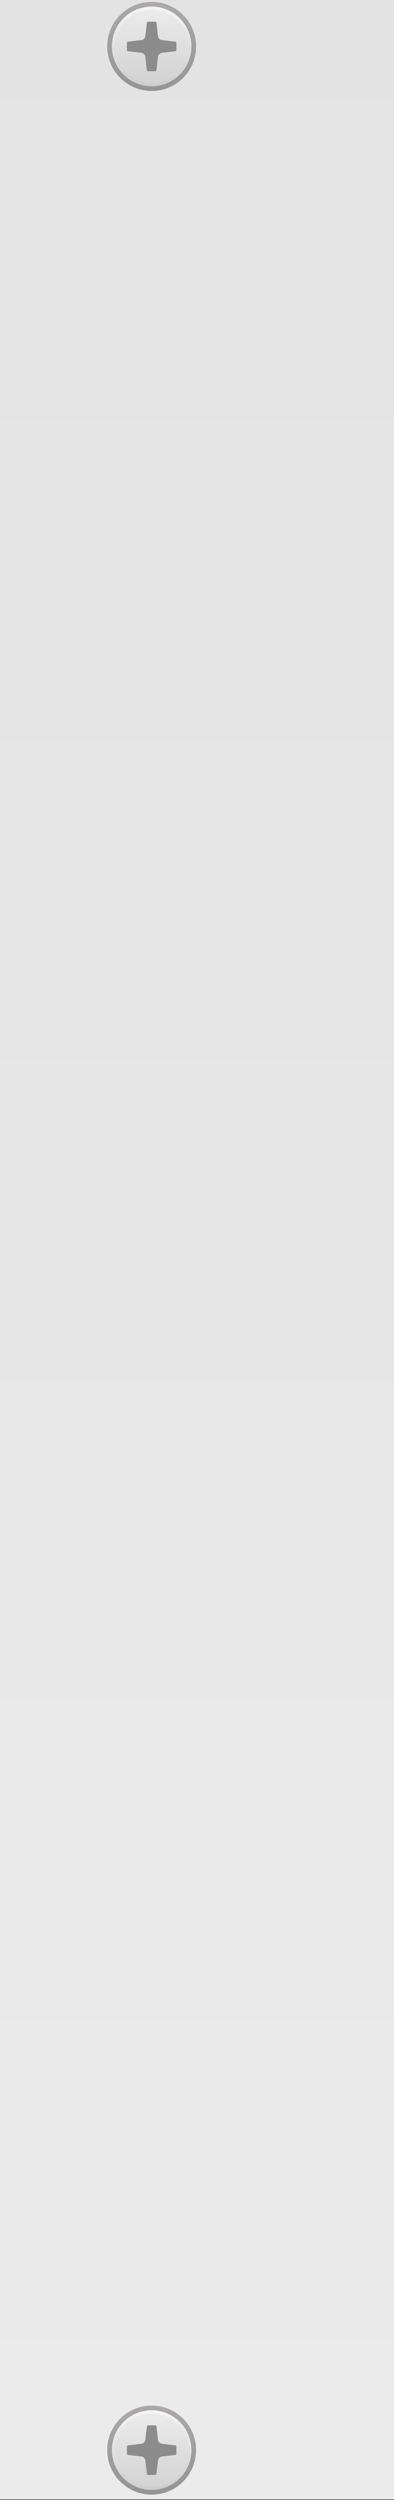 <?xml version="1.0" encoding="UTF-8" standalone="no"?>
<!-- Generator: Adobe Illustrator 25.2.3, SVG Export Plug-In . SVG Version: 6.00 Build 0)  -->

<svg
   version="1.0"
   id="Layer_1"
   inkscape:version="1.3.2 (091e20e, 2023-11-25, custom)"
   sodipodi:docname="Kime-WL.svg"
   x="0px"
   y="0px"
   width="60"
   height="380"
   viewBox="0 0 60 380"
   enable-background="new 0 0 302.4 364.252"
   xml:space="preserve"
   xmlns:inkscape="http://www.inkscape.org/namespaces/inkscape"
   xmlns:sodipodi="http://sodipodi.sourceforge.net/DTD/sodipodi-0.dtd"
   xmlns="http://www.w3.org/2000/svg"
   xmlns:svg="http://www.w3.org/2000/svg"
   xmlns:rdf="http://www.w3.org/1999/02/22-rdf-syntax-ns#"
   xmlns:cc="http://creativecommons.org/ns#"
   xmlns:dc="http://purl.org/dc/elements/1.1/"><rect x="0" y="0" width="60" height="380" fill="#333333" stroke="none"/><defs
   id="defs1373" />
<sodipodi:namedview
   bordercolor="#666666"
   borderopacity="1"
   fit-margin-bottom="0"
   fit-margin-left="0"
   fit-margin-right="0"
   fit-margin-top="0"
   gridtolerance="10"
   guidetolerance="10"
   id="namedview2553"
   inkscape:current-layer="Layer_1"
   inkscape:cx="98.485593"
   inkscape:cy="211.48785"
   inkscape:document-units="mm"
   inkscape:pageopacity="0"
   inkscape:pageshadow="2"
   inkscape:window-height="793"
   inkscape:window-maximized="1"
   inkscape:window-width="1536"
   inkscape:window-x="1912"
   inkscape:window-y="-8"
   inkscape:zoom="1.7566021"
   objecttolerance="10"
   pagecolor="#ffffff"
   showgrid="false"
   units="mm"
   inkscape:showpageshadow="2"
   inkscape:pagecheckerboard="0"
   inkscape:deskcolor="#d1d1d1">
	</sodipodi:namedview>
<g
   id="bg"
   transform="matrix(1.333,0,0,1.333,-1.7333337e-4,-0.095)">
	<g
   id="g4">
		<linearGradient
   id="rect2_1_"
   gradientUnits="userSpaceOnUse"
   x1="118.125"
   y1="285.071"
   x2="118.125"
   y2="-79.73">
			<stop
   offset="0"
   style="stop-color:#EBEBEB"
   id="stop3" />
			<stop
   offset="1"
   style="stop-color:#E1E1E1"
   id="stop5" />
		</linearGradient>
		<rect
   id="rect2"
   x="0"
   y="0.072"
   width="236.25"
   height="285"
   style="fill:url(#rect2_1_)" />
	</g>
	<g
   id="g68">
		<path
   id="path62"
   inkscape:connector-curvature="0"
   d="m 122.041,281.079 h -7.85 c -1.329,0 -2.406,-1.077 -2.406,-2.406 v -19.749 c 0,-1.329 1.077,-2.406 2.406,-2.406 h 7.85 c 1.329,0 2.406,1.077 2.406,2.406 v 19.749 c 0,1.329 -1.077,2.406 -2.406,2.406 z"
   style="fill:#252626" />
		<g
   id="g66">
			<path
   id="path64"
   inkscape:connector-curvature="0"
   d="m 121.001,272.159 c -0.086,0.198 -0.199,0.361 -0.341,0.489 -0.142,0.128 -0.303,0.224 -0.484,0.287 -0.181,0.063 -0.371,0.094 -0.568,0.094 -0.336,0 -0.598,-0.049 -0.786,-0.148 -0.188,-0.099 -0.335,-0.214 -0.44,-0.346 -0.112,-0.145 -0.183,-0.306 -0.213,-0.484 -0.03,-0.178 -0.045,-0.356 -0.045,-0.534 0,-0.251 0.005,-0.423 0.015,-0.519 0.01,-0.096 0.021,-0.15 0.035,-0.163 0.026,-0.02 0.135,-0.029 0.326,-0.029 h 2.313 c 0.066,0 0.12,0.005 0.163,0.015 0.043,0.01 0.076,0.036 0.099,0.079 0.023,0.043 0.038,0.107 0.045,0.193 0.007,0.086 0.01,0.204 0.01,0.356 0,0.277 -0.043,0.514 -0.129,0.712 m -3.993,-9.616 c 0.009,-0.062 0.036,-0.111 0.08,-0.147 0.045,-0.036 0.116,-0.058 0.214,-0.067 0.098,-0.009 0.236,-0.013 0.414,-0.013 0.695,0 1.228,0.194 1.597,0.581 0.37,0.388 0.555,0.907 0.555,1.557 0,0.062 -0.013,0.194 -0.021,0.286 -0.051,-6.7e-4 -0.102,-0.002 -0.154,-0.002 -0.14,-0.003 -0.293,-0.011 -0.457,-0.023 -0.037,0.018 -0.056,0.053 -0.059,0.105 -0.003,0.052 0.011,0.093 0.041,0.124 l 0.164,0.018 c 0.11,0.012 0.201,0.032 0.274,0.059 0.073,0.027 0.11,0.057 0.11,0.087 0,0.03 -0.018,0.087 -0.055,0.169 -0.037,0.082 -0.085,0.181 -0.146,0.297 -0.061,0.116 -0.127,0.239 -0.197,0.37 -0.07,0.131 -0.136,0.255 -0.197,0.37 -0.14,0.268 -0.283,0.532 -0.43,0.791 -0.146,0.259 -0.289,0.511 -0.43,0.754 -0.177,-0.317 -0.351,-0.649 -0.521,-0.996 -0.171,-0.348 -0.341,-0.692 -0.512,-1.033 -0.012,-0.024 -0.034,-0.07 -0.064,-0.137 -0.031,-0.067 -0.063,-0.139 -0.096,-0.215 -0.034,-0.076 -0.063,-0.148 -0.087,-0.215 -0.024,-0.067 -0.036,-0.113 -0.036,-0.137 0,-0.037 0.024,-0.066 0.073,-0.087 0.049,-0.021 0.152,-0.047 0.311,-0.078 l 0.119,-0.018 c 0.03,-0.03 0.044,-0.073 0.041,-0.128 -0.003,-0.055 -0.026,-0.088 -0.069,-0.1 -0.13,0.01 -0.289,0.018 -0.478,0.022 v -1.94 c -1e-5,-0.107 0.005,-0.192 0.013,-0.254 m 0.757,6.844 c 0,0.244 -0.003,0.439 -0.009,0.585 -0.006,0.146 -0.028,0.261 -0.064,0.343 -0.013,0.029 -0.029,0.056 -0.046,0.078 -3.6e-4,1.5e-4 -7.6e-4,5.2e-4 -0.002,6.7e-4 -0.106,-0.02 -0.196,-0.044 -0.269,-0.071 -0.12,-0.044 -0.207,-0.125 -0.261,-0.241 -0.053,-0.116 -0.087,-0.278 -0.1,-0.488 -0.013,-0.209 -0.02,-0.488 -0.02,-0.835 v -1.903 l 0.478,0.931 c 0.067,0.128 0.12,0.236 0.16,0.325 0.04,0.088 0.069,0.171 0.087,0.247 0.018,0.076 0.03,0.157 0.037,0.242 0.006,0.085 0.009,0.192 0.009,0.32 z m 3.773,1.131 c 0.04,-0.11 0.079,-0.227 0.119,-0.352 0.04,-0.125 0.076,-0.247 0.11,-0.366 0.034,-0.119 0.059,-0.218 0.078,-0.297 -0.018,-0.042 -0.053,-0.07 -0.105,-0.082 -0.052,-0.012 -0.093,-0.006 -0.124,0.018 -0.122,0.238 -0.239,0.433 -0.352,0.585 -0.113,0.153 -0.212,0.253 -0.297,0.302 -0.049,0.024 -0.105,0.046 -0.169,0.064 -0.064,0.018 -0.14,0.032 -0.229,0.041 -0.088,0.009 -0.195,0.017 -0.32,0.023 -0.125,0.006 -0.276,0.009 -0.453,0.009 -0.201,0 -0.367,-0.006 -0.498,-0.018 -0.131,-0.012 -0.236,-0.027 -0.315,-0.046 -0.079,-0.018 -0.142,-0.04 -0.187,-0.064 -0.046,-0.024 -0.081,-0.052 -0.105,-0.082 -0.073,-0.079 -0.12,-0.197 -0.142,-0.352 -0.021,-0.156 -0.032,-0.355 -0.032,-0.599 v -0.603 c 0.002,-0.084 0.004,-0.157 0.007,-0.221 0.006,-0.113 0.023,-0.218 0.05,-0.315 0.028,-0.098 0.07,-0.201 0.128,-0.311 0.014,-0.026 0.029,-0.054 0.046,-0.084 0.022,-7e-4 0.045,-7.3e-4 0.07,-7.3e-4 h 0.53 c 0.177,0 0.321,0.003 0.434,0.009 0.113,0.006 0.203,0.018 0.27,0.036 0.091,0.024 0.157,0.067 0.197,0.128 0.04,0.061 0.069,0.134 0.087,0.219 l 0.082,0.357 c 0.024,0.031 0.066,0.044 0.123,0.041 0.058,-0.003 0.096,-0.02 0.114,-0.05 0,-0.104 -0.006,-0.235 -0.018,-0.393 -0.012,-0.159 -0.018,-0.32 -0.018,-0.485 0,-0.177 0.006,-0.347 0.018,-0.512 0.012,-0.165 0.018,-0.302 0.018,-0.412 -0.018,-0.03 -0.057,-0.047 -0.114,-0.05 -0.058,-0.003 -0.099,0.011 -0.123,0.041 l -0.073,0.375 c -0.024,0.116 -0.053,0.194 -0.087,0.233 -0.034,0.04 -0.078,0.069 -0.133,0.087 -0.055,0.018 -0.15,0.032 -0.283,0.041 -0.134,0.009 -0.299,0.014 -0.494,0.014 h -0.413 c 0.003,-0.005 0.006,-0.01 0.009,-0.015 l 0.576,-0.996 c 0.116,-0.195 0.221,-0.376 0.316,-0.544 0.094,-0.168 0.187,-0.315 0.279,-0.443 0.091,-0.128 0.186,-0.232 0.283,-0.311 0.02,-0.016 0.041,-0.031 0.062,-0.045 0.062,0.025 0.116,0.054 0.163,0.088 0.076,0.055 0.138,0.119 0.187,0.192 0.049,0.073 0.088,0.155 0.119,0.247 0.03,0.091 0.064,0.192 0.1,0.302 0.024,0.031 0.064,0.043 0.119,0.037 0.055,-0.006 0.091,-0.024 0.11,-0.055 -0.012,-0.098 -0.023,-0.209 -0.032,-0.334 -0.009,-0.125 -0.02,-0.247 -0.032,-0.366 -0.012,-0.119 -0.028,-0.225 -0.041,-0.32 -0.032,-0.235 -0.025,-0.436 -0.025,-0.436 0,-0.463 -0.131,-0.868 -0.332,-1.207 -0.2,-0.339 -0.457,-0.606 -0.769,-0.802 -0.312,-0.196 -0.677,-0.334 -1.096,-0.414 -0.419,-0.08 -0.909,-0.12 -1.47,-0.12 -0.562,0 -1.054,0.007 -1.477,0.02 -0.423,0.013 -0.813,0.043 -1.17,0.087 -0.053,0.027 -0.082,0.078 -0.087,0.154 -0.004,0.076 0.015,0.136 0.06,0.181 l 0.481,0.053 c 0.151,0.018 0.269,0.047 0.354,0.087 0.085,0.04 0.147,0.114 0.187,0.22 0.04,0.107 0.065,0.25 0.074,0.428 0.009,0.178 0.013,0.41 0.013,0.695 v 4.933 c 0,0.347 -0.005,0.626 -0.013,0.835 -0.009,0.21 -0.04,0.372 -0.094,0.488 -0.053,0.116 -0.134,0.196 -0.241,0.241 -0.107,0.045 -0.259,0.08 -0.455,0.107 l -0.281,0.04 c -0.041,0.041 -0.059,0.096 -0.055,0.166 -3.4e-4,0.143 -0.002,0.188 -0.005,0.35 -0.003,0.185 -0.012,0.391 -0.025,0.619 0.014,0.034 0.052,0.054 0.116,0.06 0.064,0.007 0.109,-0.007 0.136,-0.04 l 0.03,-0.211 c 0.02,-0.148 0.047,-0.262 0.081,-0.342 0.034,-0.081 0.094,-0.141 0.181,-0.181 0.087,-0.04 0.21,-0.064 0.367,-0.071 0.158,-0.007 0.367,-0.01 0.629,-0.01 h 1.268 c 0.054,0 0.096,0.003 0.126,0.01 0.03,0.007 0.052,0.025 0.065,0.056 0.013,0.03 0.022,0.077 0.025,0.141 0.003,0.064 0.005,0.153 0.005,0.267 0,0.201 -0.025,0.352 -0.075,0.453 -0.05,0.101 -0.132,0.188 -0.247,0.262 -0.114,0.081 -0.24,0.164 -0.377,0.252 -0.138,0.087 -0.275,0.174 -0.413,0.262 -0.138,0.087 -0.27,0.171 -0.398,0.252 -0.128,0.08 -0.238,0.154 -0.332,0.221 -0.255,0.181 -0.465,0.351 -0.629,0.509 -0.164,0.158 -0.293,0.317 -0.387,0.478 -0.094,0.161 -0.159,0.33 -0.196,0.508 -0.037,0.178 -0.055,0.374 -0.055,0.589 0,0.195 0.017,0.342 0.05,0.443 0.02,0.027 0.045,0.039 0.076,0.035 0.03,-0.004 0.052,-0.019 0.066,-0.045 0.013,-0.134 0.045,-0.262 0.096,-0.382 0.05,-0.121 0.112,-0.225 0.186,-0.312 0.141,-0.175 0.3,-0.339 0.478,-0.493 0.178,-0.154 0.374,-0.312 0.589,-0.473 0.215,-0.161 0.456,-0.327 0.725,-0.498 0.268,-0.171 0.564,-0.358 0.886,-0.559 0.04,-0.027 0.082,-0.049 0.126,-0.066 0.043,-0.017 0.082,-0.012 0.116,0.015 0.047,0.127 0.117,0.263 0.211,0.408 0.094,0.144 0.21,0.28 0.347,0.408 0.138,0.127 0.299,0.233 0.483,0.317 0.185,0.084 0.398,0.126 0.639,0.126 0.356,0 0.648,-0.079 0.876,-0.237 0.228,-0.158 0.406,-0.357 0.534,-0.599 0.127,-0.235 0.21,-0.495 0.247,-0.78 0.037,-0.285 0.057,-0.586 0.055,-0.901 -0.002,-0.585 0.103,-0.957 0.103,-0.957"
   style="fill:#e6e5e5" />
		</g>
	</g>
	<g
   id="g69">
		<g
   id="g39">
			
				<linearGradient
   id="SVGID_1_"
   gradientUnits="userSpaceOnUse"
   x1="380.554"
   y1="-3988.91"
   x2="393.554"
   y2="-3988.91"
   gradientTransform="rotate(90,-1795.658,-2175.926)">
				<stop
   offset="0"
   style="stop-color:#ABA9A9"
   id="stop14" />
				<stop
   offset="1"
   style="stop-color:#8F8F8F"
   id="stop16" />
			</linearGradient>
			<circle
   cx="17.326"
   cy="5.364"
   r="5.078"
   id="circle19"
   style="fill:url(#SVGID_1_)" />
			
				<linearGradient
   id="SVGID_2_"
   gradientUnits="userSpaceOnUse"
   x1="381.091"
   y1="-3988.91"
   x2="392.715"
   y2="-3988.91"
   gradientTransform="rotate(90,-1795.658,-2175.926)">
				<stop
   offset="0.006"
   style="stop-color:#F5F5F5"
   id="stop21" />
				<stop
   offset="1"
   style="stop-color:#C2C2C2"
   id="stop23" />
			</linearGradient>
			<circle
   cx="17.326"
   cy="5.364"
   r="4.541"
   id="circle26"
   style="fill:url(#SVGID_2_)" />
			
				<linearGradient
   id="SVGID_3_"
   gradientUnits="userSpaceOnUse"
   x1="381.441"
   y1="-3988.91"
   x2="392.17"
   y2="-3988.91"
   gradientTransform="rotate(90,-1795.658,-2175.926)">
				<stop
   offset="0.006"
   style="stop-color:#EBEBEB"
   id="stop28" />
				<stop
   offset="1"
   style="stop-color:#CCCCCC"
   id="stop30" />
			</linearGradient>
			<circle
   cx="17.326"
   cy="5.364"
   r="4.191"
   id="circle33"
   style="fill:url(#SVGID_3_)" />
			<g
   id="g37">
				<path
   d="M 20.036,4.825 18.502,4.642 C 18.266,4.613 18.081,4.428 18.053,4.192 L 17.87,2.659 C 17.862,2.592 17.805,2.542 17.738,2.542 h -0.824 c -0.067,0 -0.124,0.05 -0.132,0.117 l -0.183,1.534 c -0.028,0.236 -0.214,0.421 -0.449,0.449 l -1.533,0.183 C 14.549,4.833 14.499,4.89 14.499,4.957 v 0.824 c 0,0.067 0.05,0.124 0.117,0.132 l 1.534,0.183 c 0.235,0.028 0.421,0.214 0.449,0.449 l 0.183,1.534 c 0.008,0.067 0.065,0.117 0.132,0.117 h 0.824 c 0.067,0 0.124,-0.05 0.132,-0.117 L 18.053,6.546 C 18.082,6.31 18.267,6.125 18.503,6.096 L 20.036,5.913 C 20.103,5.905 20.153,5.848 20.153,5.781 V 4.957 c 0,-0.067 -0.05,-0.124 -0.117,-0.132 z"
   id="path35"
   inkscape:connector-curvature="0"
   style="fill:#8c8c8c" />
			</g>
		</g>
		<g
   id="g67">
			
				<linearGradient
   id="SVGID_4_"
   gradientUnits="userSpaceOnUse"
   x1="654.637"
   y1="-3988.91"
   x2="667.637"
   y2="-3988.91"
   gradientTransform="rotate(90,-1795.658,-2175.926)">
				<stop
   offset="0"
   style="stop-color:#ABA9A9"
   id="stop41" />
				<stop
   offset="1"
   style="stop-color:#8F8F8F"
   id="stop43" />
			</linearGradient>
			<circle
   cx="17.326"
   cy="279.447"
   r="5.078"
   id="circle46"
   style="fill:url(#SVGID_4_)" />
			
				<linearGradient
   id="SVGID_5_"
   gradientUnits="userSpaceOnUse"
   x1="655.174"
   y1="-3988.91"
   x2="666.798"
   y2="-3988.91"
   gradientTransform="rotate(90,-1795.658,-2175.926)">
				<stop
   offset="0.006"
   style="stop-color:#F5F5F5"
   id="stop48" />
				<stop
   offset="1"
   style="stop-color:#C2C2C2"
   id="stop50" />
			</linearGradient>
			<circle
   cx="17.326"
   cy="279.446"
   r="4.541"
   id="circle53"
   style="fill:url(#SVGID_5_)" />
			
				<linearGradient
   id="SVGID_6_"
   gradientUnits="userSpaceOnUse"
   x1="655.523"
   y1="-3988.91"
   x2="666.253"
   y2="-3988.91"
   gradientTransform="rotate(90,-1795.658,-2175.926)">
				<stop
   offset="0.006"
   style="stop-color:#EBEBEB"
   id="stop55" />
				<stop
   offset="1"
   style="stop-color:#CCCCCC"
   id="stop57" />
			</linearGradient>
			<circle
   cx="17.326"
   cy="279.446"
   r="4.191"
   id="circle60"
   style="fill:url(#SVGID_6_)" />
			<g
   id="g65">
				<path
   d="m 20.036,278.908 -1.534,-0.184 c -0.235,-0.028 -0.421,-0.214 -0.449,-0.449 l -0.183,-1.533 c -0.008,-0.067 -0.065,-0.117 -0.132,-0.117 h -0.824 c -0.067,0 -0.124,0.05 -0.132,0.117 l -0.183,1.534 c -0.028,0.236 -0.214,0.421 -0.449,0.449 l -1.533,0.183 c -0.067,0.008 -0.117,0.065 -0.117,0.132 v 0.824 c 0,0.067 0.05,0.124 0.117,0.132 l 1.534,0.183 c 0.235,0.028 0.421,0.214 0.449,0.449 l 0.183,1.534 c 0.008,0.067 0.065,0.117 0.132,0.117 h 0.824 c 0.067,0 0.124,-0.05 0.132,-0.117 l 0.184,-1.534 c 0.028,-0.235 0.214,-0.421 0.449,-0.449 l 1.533,-0.183 c 0.067,-0.008 0.117,-0.065 0.117,-0.132 v -0.824 c -10e-6,-0.067 -0.05,-0.124 -0.117,-0.132 z"
   id="path63"
   inkscape:connector-curvature="0"
   style="fill:#8c8c8c" />
			</g>
		</g>
	</g>
	<g
   id="g125">
		<g
   id="g96">
			
				<linearGradient
   id="SVGID_7_"
   gradientUnits="userSpaceOnUse"
   x1="380.554"
   y1="-4190.742"
   x2="393.554"
   y2="-4190.742"
   gradientTransform="rotate(90,-1795.658,-2175.926)">
				<stop
   offset="0"
   style="stop-color:#ABA9A9"
   id="stop71" />
				<stop
   offset="1"
   style="stop-color:#8F8F8F"
   id="stop73" />
			</linearGradient>
			<circle
   cx="219.158"
   cy="5.364"
   r="5.078"
   id="circle76"
   style="fill:url(#SVGID_7_)" />
			
				<linearGradient
   id="SVGID_8_"
   gradientUnits="userSpaceOnUse"
   x1="381.091"
   y1="-4190.742"
   x2="392.715"
   y2="-4190.742"
   gradientTransform="rotate(90,-1795.658,-2175.926)">
				<stop
   offset="0.006"
   style="stop-color:#F5F5F5"
   id="stop78" />
				<stop
   offset="1"
   style="stop-color:#C2C2C2"
   id="stop80" />
			</linearGradient>
			<circle
   cx="219.158"
   cy="5.364"
   r="4.541"
   id="circle83"
   style="fill:url(#SVGID_8_)" />
			
				<linearGradient
   id="SVGID_9_"
   gradientUnits="userSpaceOnUse"
   x1="381.441"
   y1="-4190.742"
   x2="392.17"
   y2="-4190.742"
   gradientTransform="rotate(90,-1795.658,-2175.926)">
				<stop
   offset="0.006"
   style="stop-color:#EBEBEB"
   id="stop85" />
				<stop
   offset="1"
   style="stop-color:#CCCCCC"
   id="stop87" />
			</linearGradient>
			<circle
   cx="219.158"
   cy="5.364"
   r="4.191"
   id="circle90"
   style="fill:url(#SVGID_9_)" />
			<g
   id="g94">
				<path
   d="m 221.868,4.825 -1.534,-0.184 c -0.235,-0.028 -0.421,-0.214 -0.449,-0.449 l -0.183,-1.533 c -0.008,-0.067 -0.065,-0.117 -0.132,-0.117 h -0.824 c -0.067,0 -0.124,0.05 -0.132,0.117 l -0.183,1.534 c -0.028,0.236 -0.214,0.421 -0.449,0.449 l -1.533,0.183 c -0.067,0.008 -0.117,0.065 -0.117,0.132 v 0.824 c 0,0.067 0.05,0.124 0.117,0.132 l 1.534,0.183 c 0.235,0.028 0.421,0.214 0.449,0.449 l 0.183,1.534 c 0.008,0.067 0.065,0.117 0.132,0.117 h 0.824 c 0.067,0 0.124,-0.05 0.132,-0.117 l 0.184,-1.534 c 0.028,-0.235 0.214,-0.421 0.449,-0.449 l 1.533,-0.183 c 0.067,-0.008 0.117,-0.065 0.117,-0.132 V 4.957 c 1e-5,-0.067 -0.05,-0.124 -0.117,-0.132 z"
   id="path92"
   inkscape:connector-curvature="0"
   style="fill:#8c8c8c" />
			</g>
		</g>
		<g
   id="g123">
			
				<linearGradient
   id="SVGID_10_"
   gradientUnits="userSpaceOnUse"
   x1="654.637"
   y1="-4190.742"
   x2="667.637"
   y2="-4190.742"
   gradientTransform="rotate(90,-1795.658,-2175.926)">
				<stop
   offset="0"
   style="stop-color:#ABA9A9"
   id="stop98" />
				<stop
   offset="1"
   style="stop-color:#8F8F8F"
   id="stop100" />
			</linearGradient>
			<circle
   cx="219.158"
   cy="279.447"
   r="5.078"
   id="circle103"
   style="fill:url(#SVGID_10_)" />
			
				<linearGradient
   id="SVGID_11_"
   gradientUnits="userSpaceOnUse"
   x1="655.174"
   y1="-4190.742"
   x2="666.798"
   y2="-4190.742"
   gradientTransform="rotate(90,-1795.658,-2175.926)">
				<stop
   offset="0.006"
   style="stop-color:#F5F5F5"
   id="stop105" />
				<stop
   offset="1"
   style="stop-color:#C2C2C2"
   id="stop107" />
			</linearGradient>
			<circle
   cx="219.158"
   cy="279.446"
   r="4.541"
   id="circle110"
   style="fill:url(#SVGID_11_)" />
			
				<linearGradient
   id="SVGID_12_"
   gradientUnits="userSpaceOnUse"
   x1="655.523"
   y1="-4190.742"
   x2="666.253"
   y2="-4190.742"
   gradientTransform="rotate(90,-1795.658,-2175.926)">
				<stop
   offset="0.006"
   style="stop-color:#EBEBEB"
   id="stop112" />
				<stop
   offset="1"
   style="stop-color:#CCCCCC"
   id="stop114" />
			</linearGradient>
			<circle
   cx="219.158"
   cy="279.446"
   r="4.191"
   id="circle117"
   style="fill:url(#SVGID_12_)" />
			<g
   id="g121">
				<path
   d="m 221.868,278.908 -1.534,-0.184 c -0.235,-0.028 -0.421,-0.214 -0.449,-0.449 l -0.183,-1.533 c -0.008,-0.067 -0.065,-0.117 -0.132,-0.117 h -0.824 c -0.067,0 -0.124,0.05 -0.132,0.117 l -0.183,1.534 c -0.028,0.236 -0.214,0.421 -0.449,0.449 l -1.533,0.183 c -0.067,0.008 -0.117,0.065 -0.117,0.132 v 0.824 c 0,0.067 0.05,0.124 0.117,0.132 l 1.534,0.183 c 0.235,0.028 0.421,0.214 0.449,0.449 l 0.183,1.534 c 0.008,0.067 0.065,0.117 0.132,0.117 h 0.824 c 0.067,0 0.124,-0.05 0.132,-0.117 l 0.184,-1.534 c 0.028,-0.235 0.214,-0.421 0.449,-0.449 l 1.533,-0.183 c 0.067,-0.008 0.117,-0.065 0.117,-0.132 v -0.824 c 1e-5,-0.067 -0.05,-0.124 -0.117,-0.132 z"
   id="path119"
   inkscape:connector-curvature="0"
   style="fill:#8c8c8c" />
			</g>
		</g>
	</g>
</g>

<g
   id="g2540"
   transform="matrix(1.28,0,0,1.28,-1.6640051e-4,15.107)">
</g>
<g
   id="g2542"
   transform="matrix(1.28,0,0,1.28,-1.6640051e-4,15.107)">
</g>
<g
   id="g2544"
   transform="matrix(1.28,0,0,1.28,-1.6640051e-4,15.107)">
</g>
<g
   id="g2546"
   transform="matrix(1.28,0,0,1.28,-1.6640051e-4,15.107)">
</g>
<g
   id="g2548"
   transform="matrix(1.28,0,0,1.28,-1.6640051e-4,15.107)">
</g>
<g
   id="g2550"
   transform="matrix(1.28,0,0,1.28,-1.6640051e-4,15.107)">
</g>
</svg>
